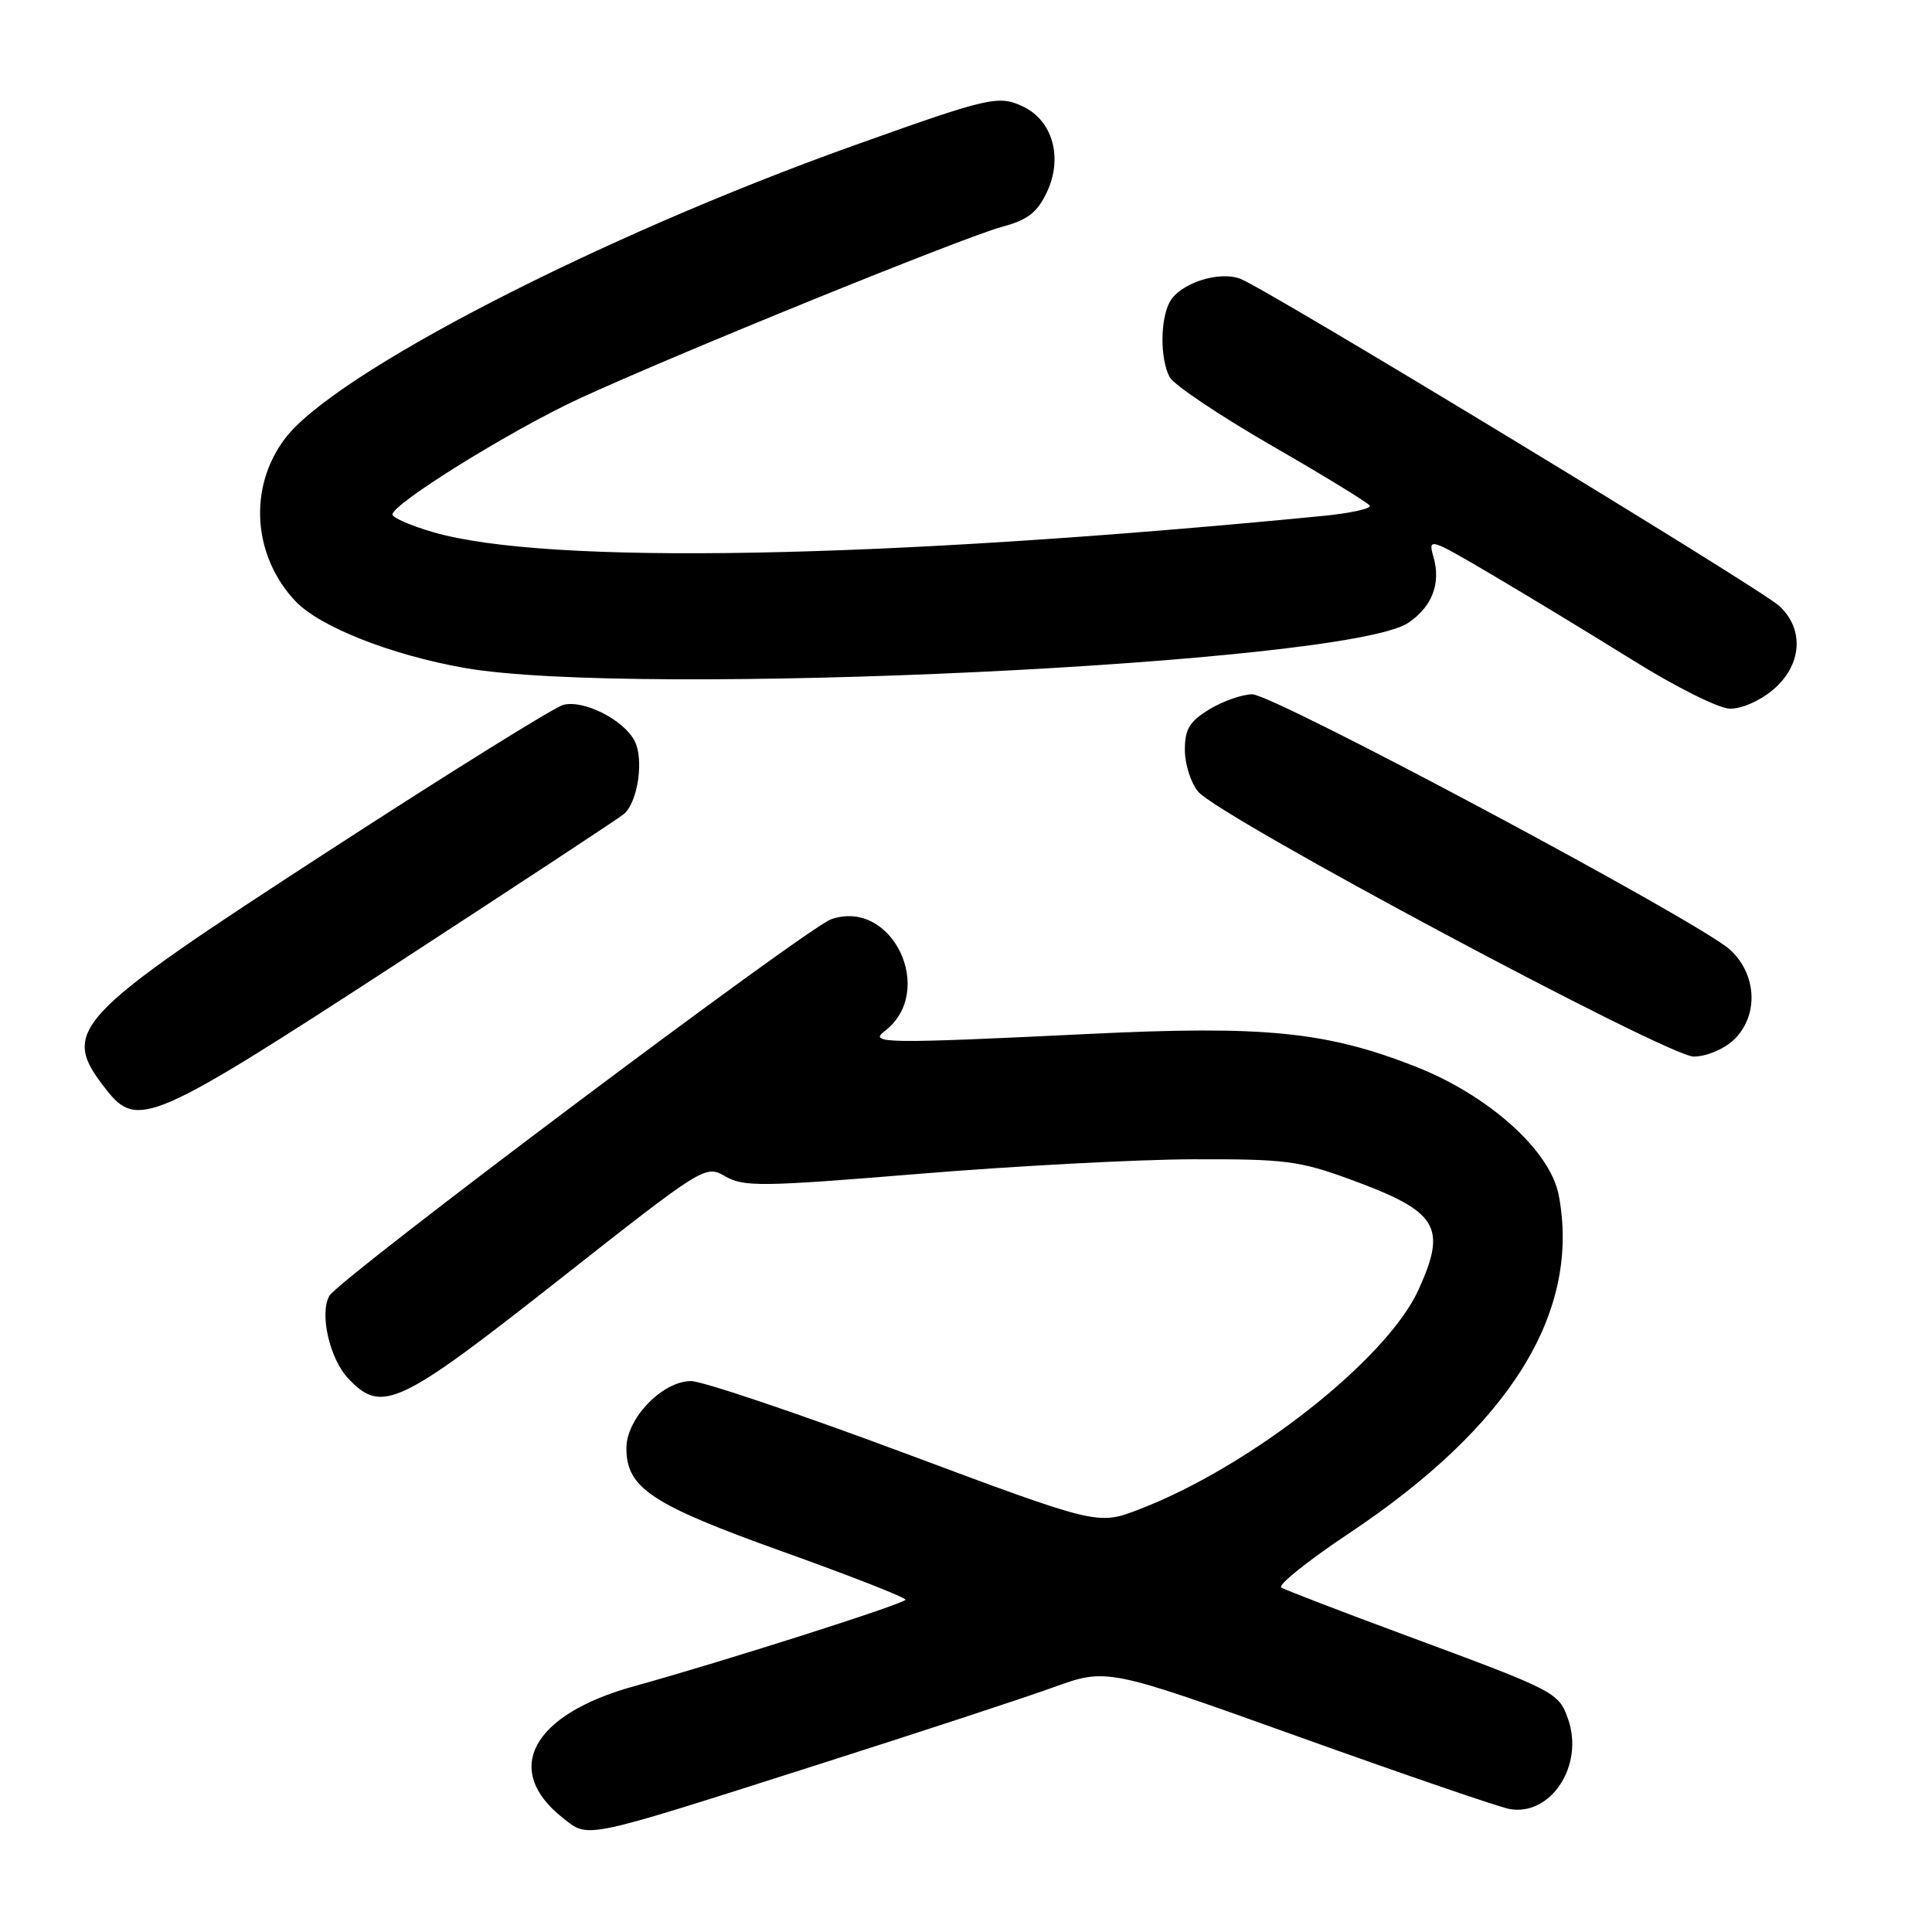 <?xml version="1.0" encoding="UTF-8" standalone="no"?>
<!DOCTYPE svg PUBLIC "-//W3C//DTD SVG 1.1//EN" "http://www.w3.org/Graphics/SVG/1.1/DTD/svg11.dtd" >
<svg xmlns="http://www.w3.org/2000/svg" xmlns:xlink="http://www.w3.org/1999/xlink" version="1.1" viewBox="0 0 256 256">
 <g >
 <path fill="currentColor"
d=" M 108.01 233.94 C 121.50 229.64 135.71 224.98 139.60 223.57 C 146.68 221.02 146.68 221.02 172.09 230.13 C 186.07 235.14 198.63 239.45 200.01 239.70 C 205.49 240.70 209.92 233.93 207.79 227.82 C 206.54 224.25 206.23 224.09 186.74 216.87 C 177.93 213.61 170.30 210.68 169.78 210.36 C 169.26 210.04 173.26 206.84 178.67 203.23 C 200.11 188.95 209.46 173.92 206.55 158.41 C 205.43 152.46 197.27 145.13 187.50 141.30 C 175.73 136.69 167.55 135.87 144.32 137.00 C 117.32 138.31 115.04 138.28 117.21 136.64 C 124.14 131.37 118.22 118.98 110.13 121.81 C 106.91 122.93 44.92 169.45 43.64 171.71 C 42.31 174.05 43.67 180.02 46.13 182.64 C 50.57 187.37 52.79 186.33 73.97 169.66 C 93.37 154.39 93.44 154.35 96.12 155.88 C 98.55 157.28 100.97 157.25 121.65 155.55 C 134.22 154.51 150.57 153.64 158.00 153.61 C 170.27 153.57 172.18 153.81 178.92 156.28 C 190.55 160.54 191.77 162.51 187.96 170.90 C 183.77 180.13 165.64 194.38 150.89 200.02 C 145.46 202.10 145.46 202.10 119.87 192.55 C 105.80 187.30 93.06 183.00 91.56 183.00 C 87.78 183.00 83.00 187.95 83.00 191.87 C 83.00 197.18 86.28 199.35 103.75 205.61 C 112.69 208.81 119.99 211.67 119.98 211.97 C 119.97 212.47 95.89 220.15 84.00 223.44 C 70.47 227.18 66.51 234.54 74.61 240.91 C 78.04 243.61 77.04 243.82 108.01 233.94 Z  M 52.11 127.98 C 68.19 117.51 81.94 108.47 82.65 107.88 C 84.53 106.31 85.37 100.55 84.06 98.12 C 82.57 95.33 77.32 92.70 74.64 93.40 C 73.46 93.70 59.47 102.42 43.54 112.76 C 9.28 135.00 7.88 136.50 14.11 144.42 C 18.19 149.61 20.22 148.73 52.11 127.98 Z  M 229.69 137.83 C 233.05 134.66 232.85 129.16 229.25 125.85 C 225.25 122.17 168.80 92.00 165.93 92.00 C 164.59 92.01 162.04 92.90 160.25 93.99 C 157.61 95.60 157.00 96.61 157.00 99.37 C 157.00 101.25 157.79 103.73 158.75 104.89 C 161.49 108.21 220.97 140.00 224.43 140.00 C 226.07 140.00 228.39 139.04 229.69 137.83 Z  M 234.92 91.41 C 238.77 88.17 239.13 83.39 235.75 80.28 C 233.21 77.94 167.87 38.28 164.35 36.94 C 161.48 35.85 156.30 37.56 154.98 40.04 C 153.72 42.40 153.72 47.61 154.99 49.98 C 155.53 50.99 161.62 55.07 168.51 59.05 C 175.41 63.02 181.25 66.60 181.50 67.00 C 181.74 67.39 178.92 68.01 175.22 68.37 C 116.52 74.09 72.45 74.89 57.41 70.52 C 54.43 69.65 52.00 68.60 52.00 68.17 C 52.00 66.76 67.74 56.99 76.69 52.85 C 89.13 47.09 127.66 31.43 132.79 30.05 C 136.15 29.15 137.43 28.17 138.70 25.50 C 140.86 20.97 139.52 16.03 135.62 14.15 C 132.32 12.57 131.17 12.83 113.00 19.33 C 79.38 31.35 44.28 49.45 37.74 58.14 C 32.89 64.59 33.48 73.62 39.13 79.64 C 42.33 83.04 51.75 86.77 61.53 88.50 C 84.02 92.47 178.26 87.99 186.55 82.56 C 189.73 80.47 190.96 77.33 189.95 73.83 C 189.20 71.20 189.37 71.25 197.84 76.24 C 202.60 79.05 211.00 84.15 216.50 87.57 C 222.00 91.00 227.70 93.85 229.17 93.90 C 230.70 93.96 233.16 92.89 234.92 91.41 Z "/>
</g>
</svg>